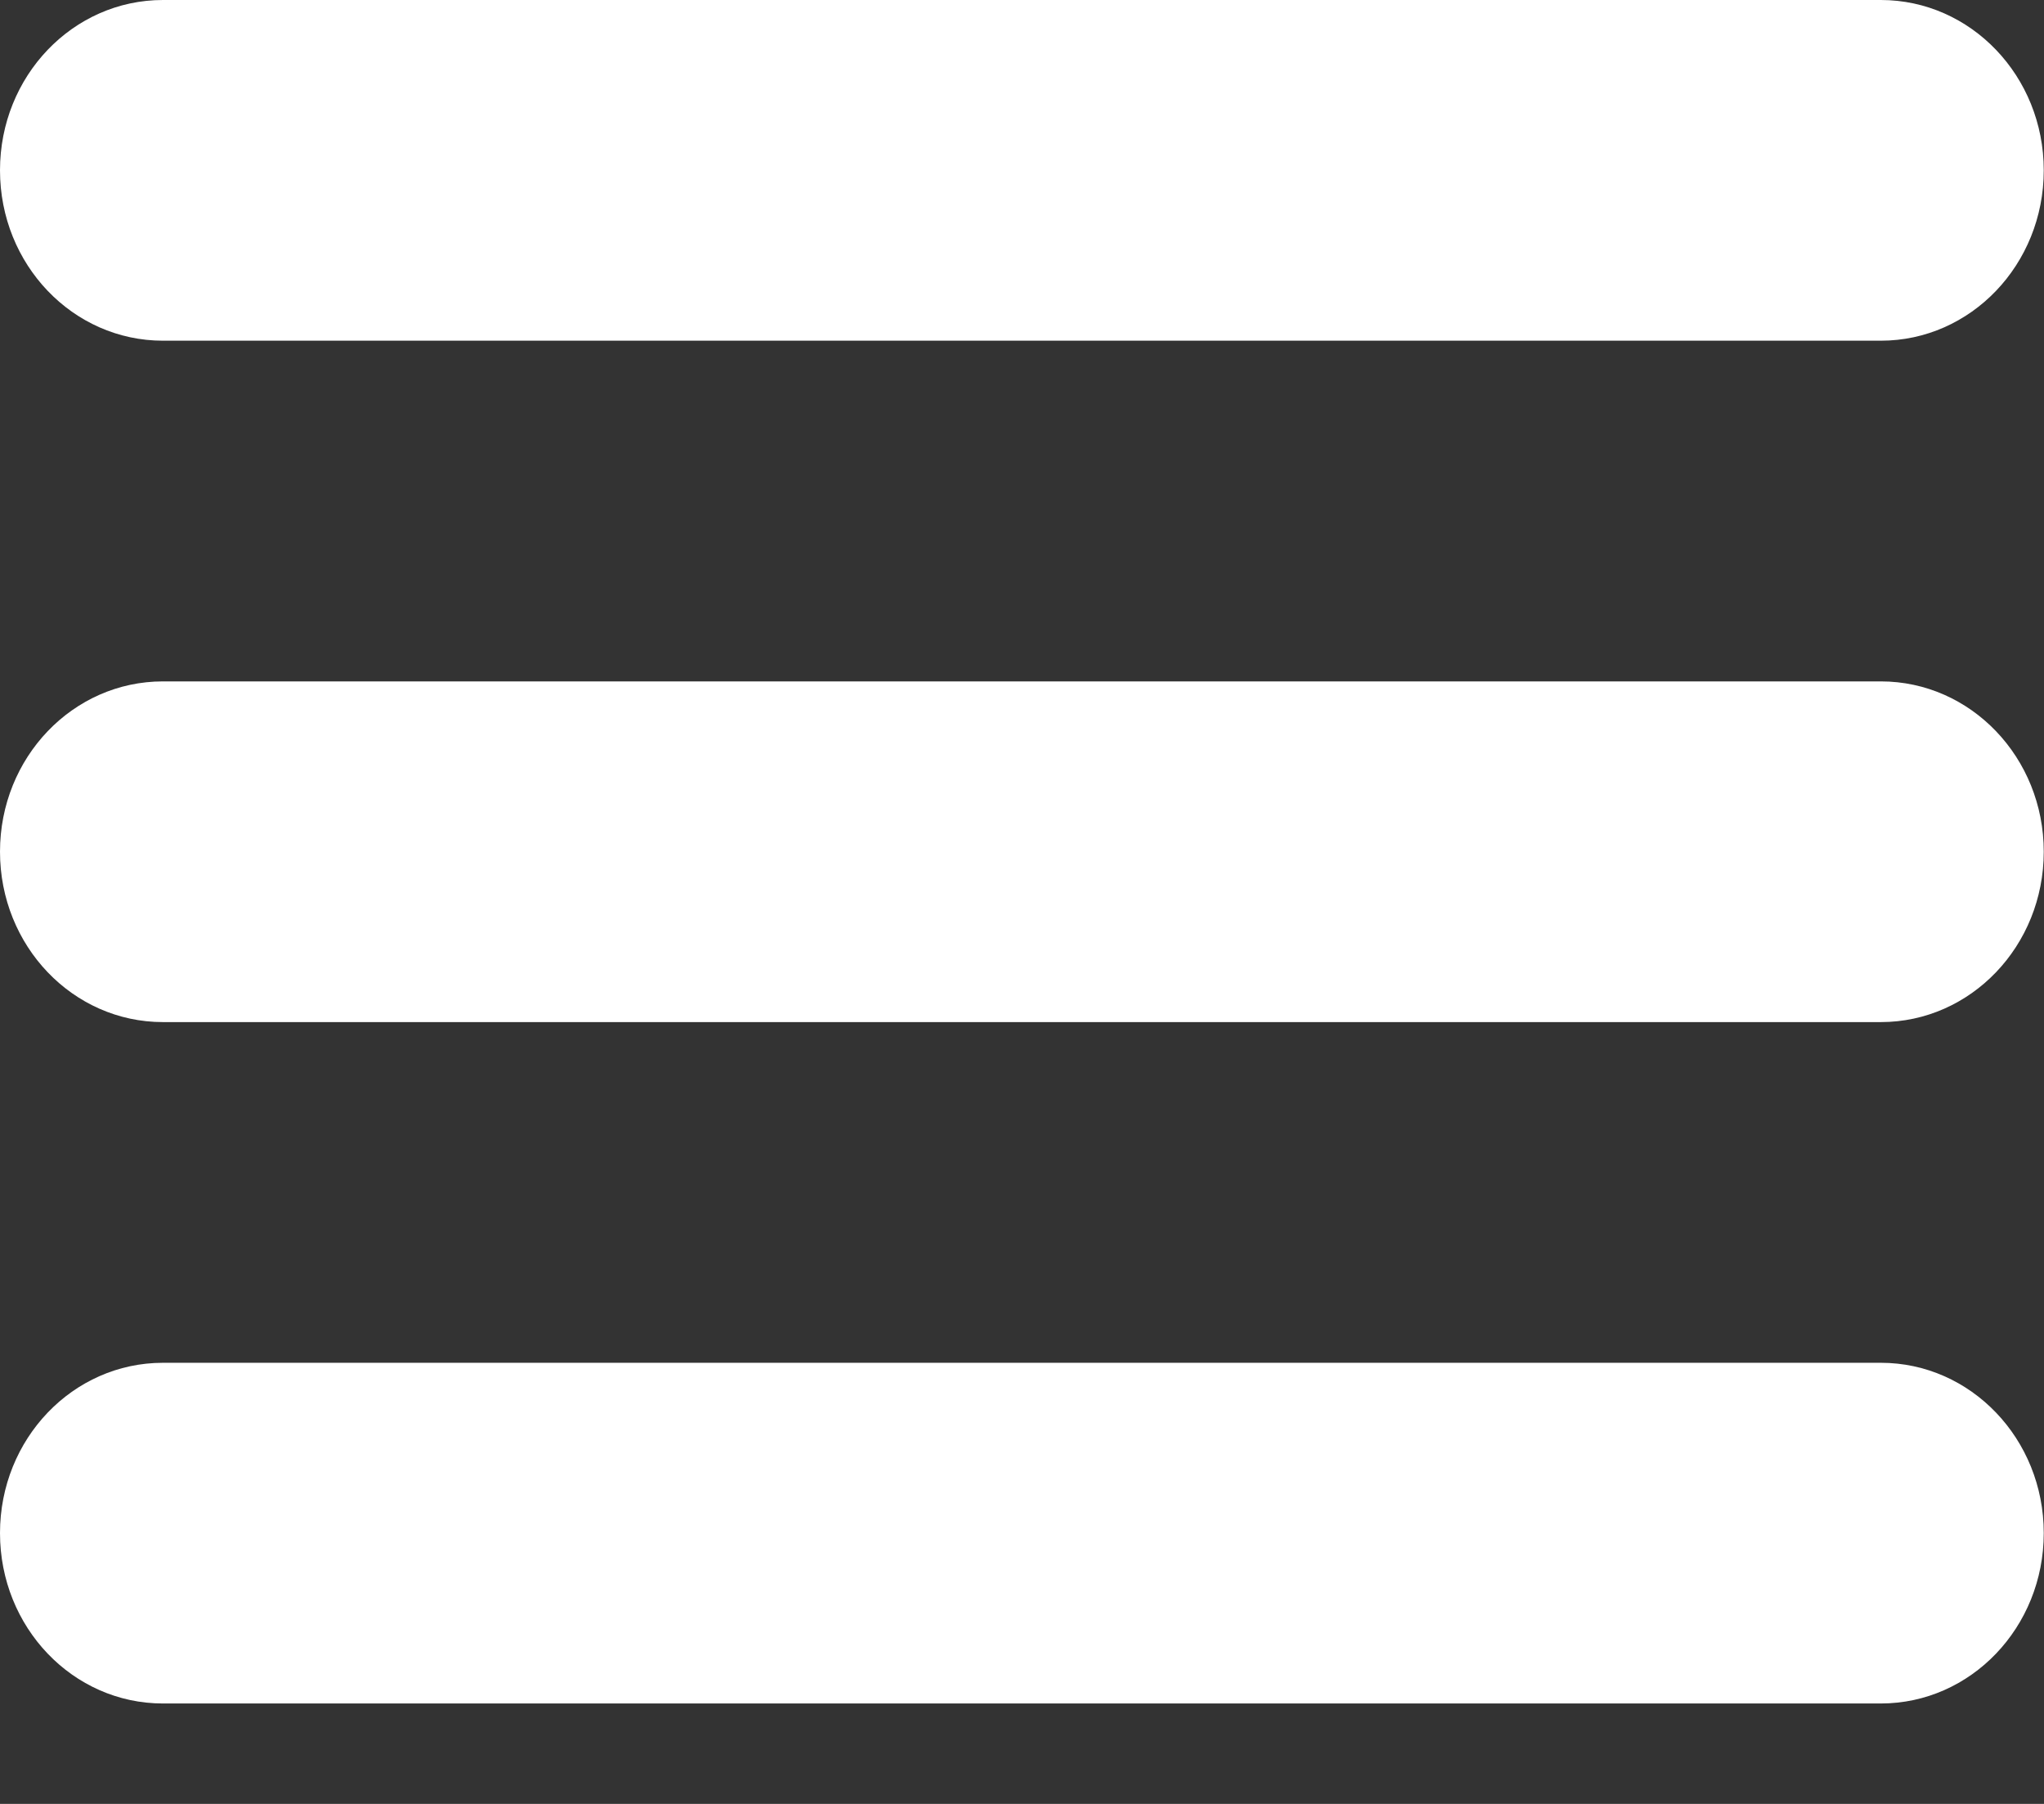 <svg xmlns="http://www.w3.org/2000/svg" width="17" height="15"><rect width="100%" height="100%" fill="#333333" stroke="none"/><path fill="#FFF" d="M15.643 8.499H1.355C.606 8.499 0 7.866 0 7.082c0-.783.606-1.416 1.355-1.416h14.288c.748 0 1.355.633 1.355 1.416 0 .784-.607 1.417-1.355 1.417zm0-5.666H1.355C.606 2.833 0 2.2 0 1.416 0 .633.606 0 1.355 0h14.288c.748 0 1.355.633 1.355 1.416 0 .784-.607 1.417-1.355 1.417zM1.355 11.332h14.288c.748 0 1.355.633 1.355 1.416 0 .784-.607 1.417-1.355 1.417H1.355C.606 14.165 0 13.532 0 12.748c0-.783.606-1.416 1.355-1.416z"/></svg>
